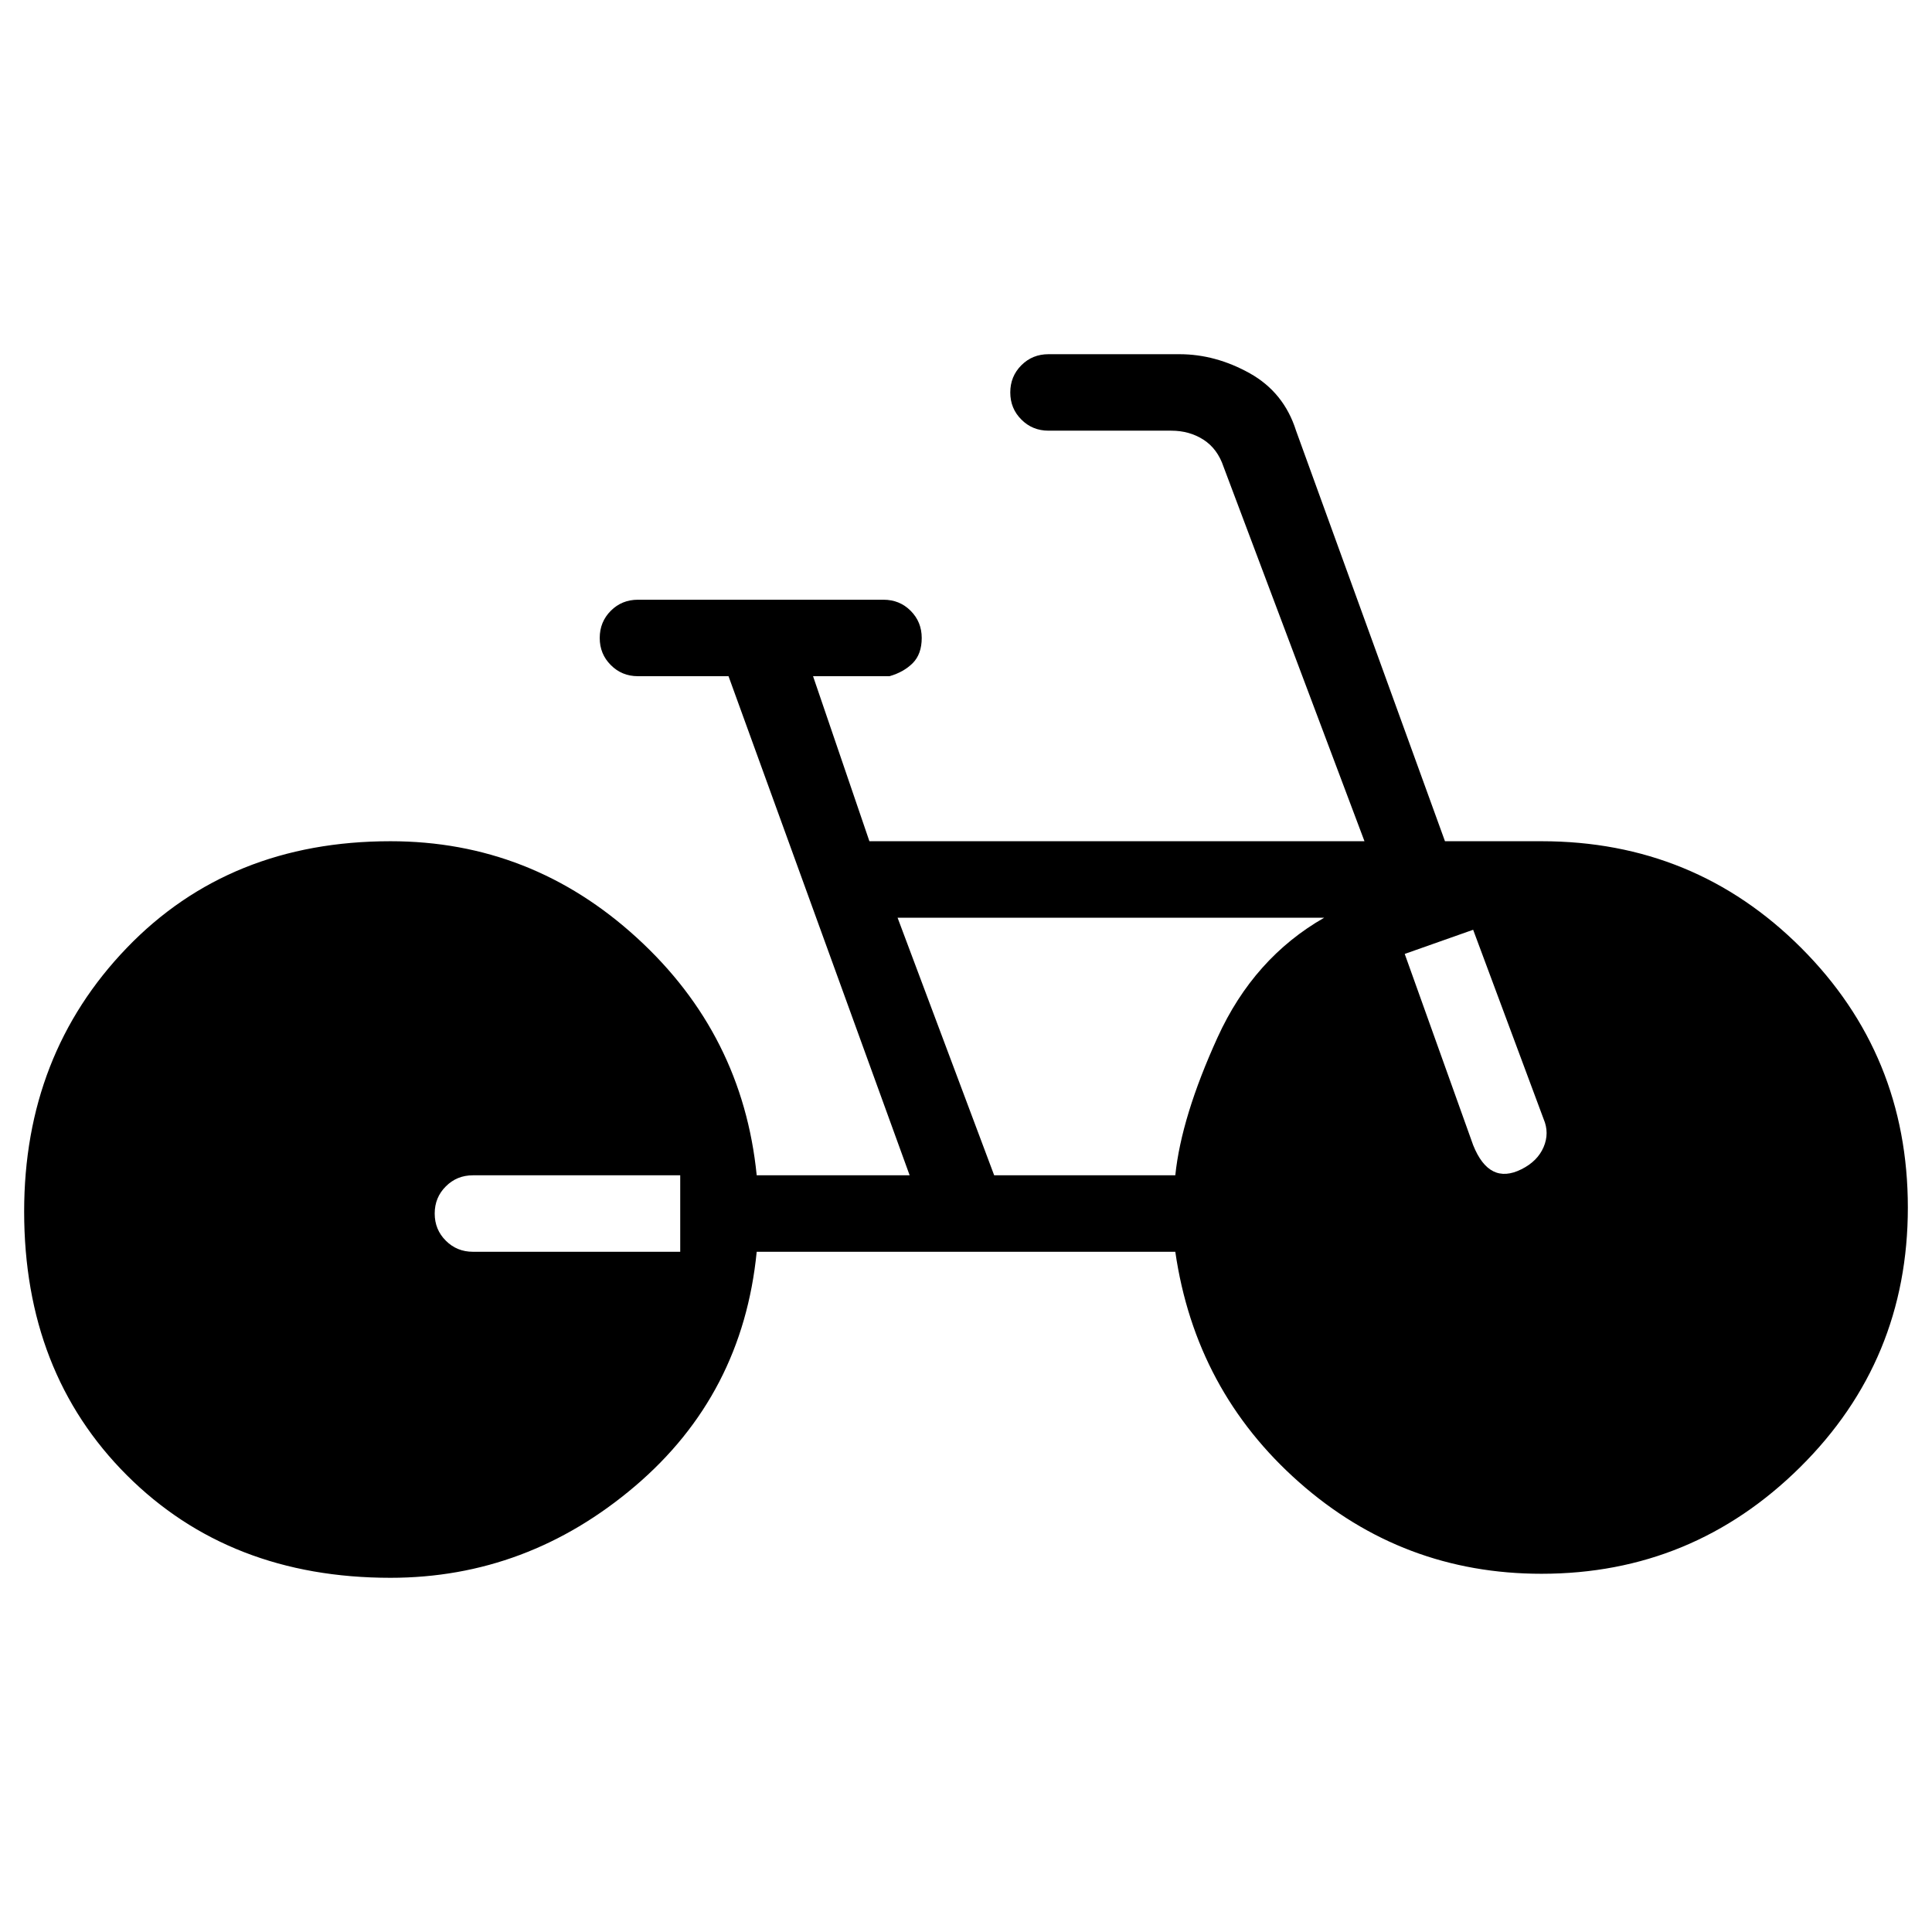 <svg xmlns="http://www.w3.org/2000/svg" height="24" width="24"><path d="M4.85 19.6Q2.85 19.6 1.575 18.325Q0.3 17.05 0.3 15.05Q0.3 13.1 1.575 11.775Q2.85 10.45 4.85 10.45Q6.6 10.45 7.912 11.65Q9.225 12.85 9.4 14.6H11.3L9.05 8.4H7.925Q7.725 8.4 7.588 8.262Q7.45 8.125 7.45 7.925Q7.45 7.725 7.588 7.587Q7.725 7.45 7.925 7.45H10.975Q11.175 7.45 11.312 7.587Q11.45 7.725 11.45 7.925Q11.45 8.125 11.338 8.238Q11.225 8.35 11.05 8.4H10.1L10.8 10.45H16.95L15.2 5.8Q15.125 5.575 14.95 5.462Q14.775 5.35 14.55 5.35H13.025Q12.825 5.35 12.688 5.212Q12.55 5.075 12.55 4.875Q12.55 4.675 12.688 4.537Q12.825 4.4 13.025 4.4H14.65Q15.1 4.4 15.525 4.637Q15.95 4.875 16.1 5.35L17.95 10.45H19.15Q21.05 10.45 22.375 11.775Q23.7 13.1 23.7 15Q23.7 16.9 22.363 18.225Q21.025 19.55 19.15 19.55Q17.425 19.55 16.138 18.413Q14.85 17.275 14.6 15.55H9.4Q9.225 17.325 7.888 18.462Q6.55 19.6 4.85 19.6ZM12.35 14.6H14.6Q14.675 13.875 15.125 12.887Q15.575 11.9 16.45 11.4H11.15ZM18.9 14.525Q19.1 14.425 19.175 14.25Q19.25 14.075 19.175 13.9L18.3 11.55L17.45 11.85L18.3 14.225Q18.4 14.475 18.55 14.55Q18.7 14.625 18.9 14.525ZM5.875 15.55H8.45V14.6H5.875Q5.675 14.6 5.538 14.738Q5.4 14.875 5.4 15.075Q5.4 15.275 5.538 15.412Q5.675 15.55 5.875 15.55Z"/></svg>